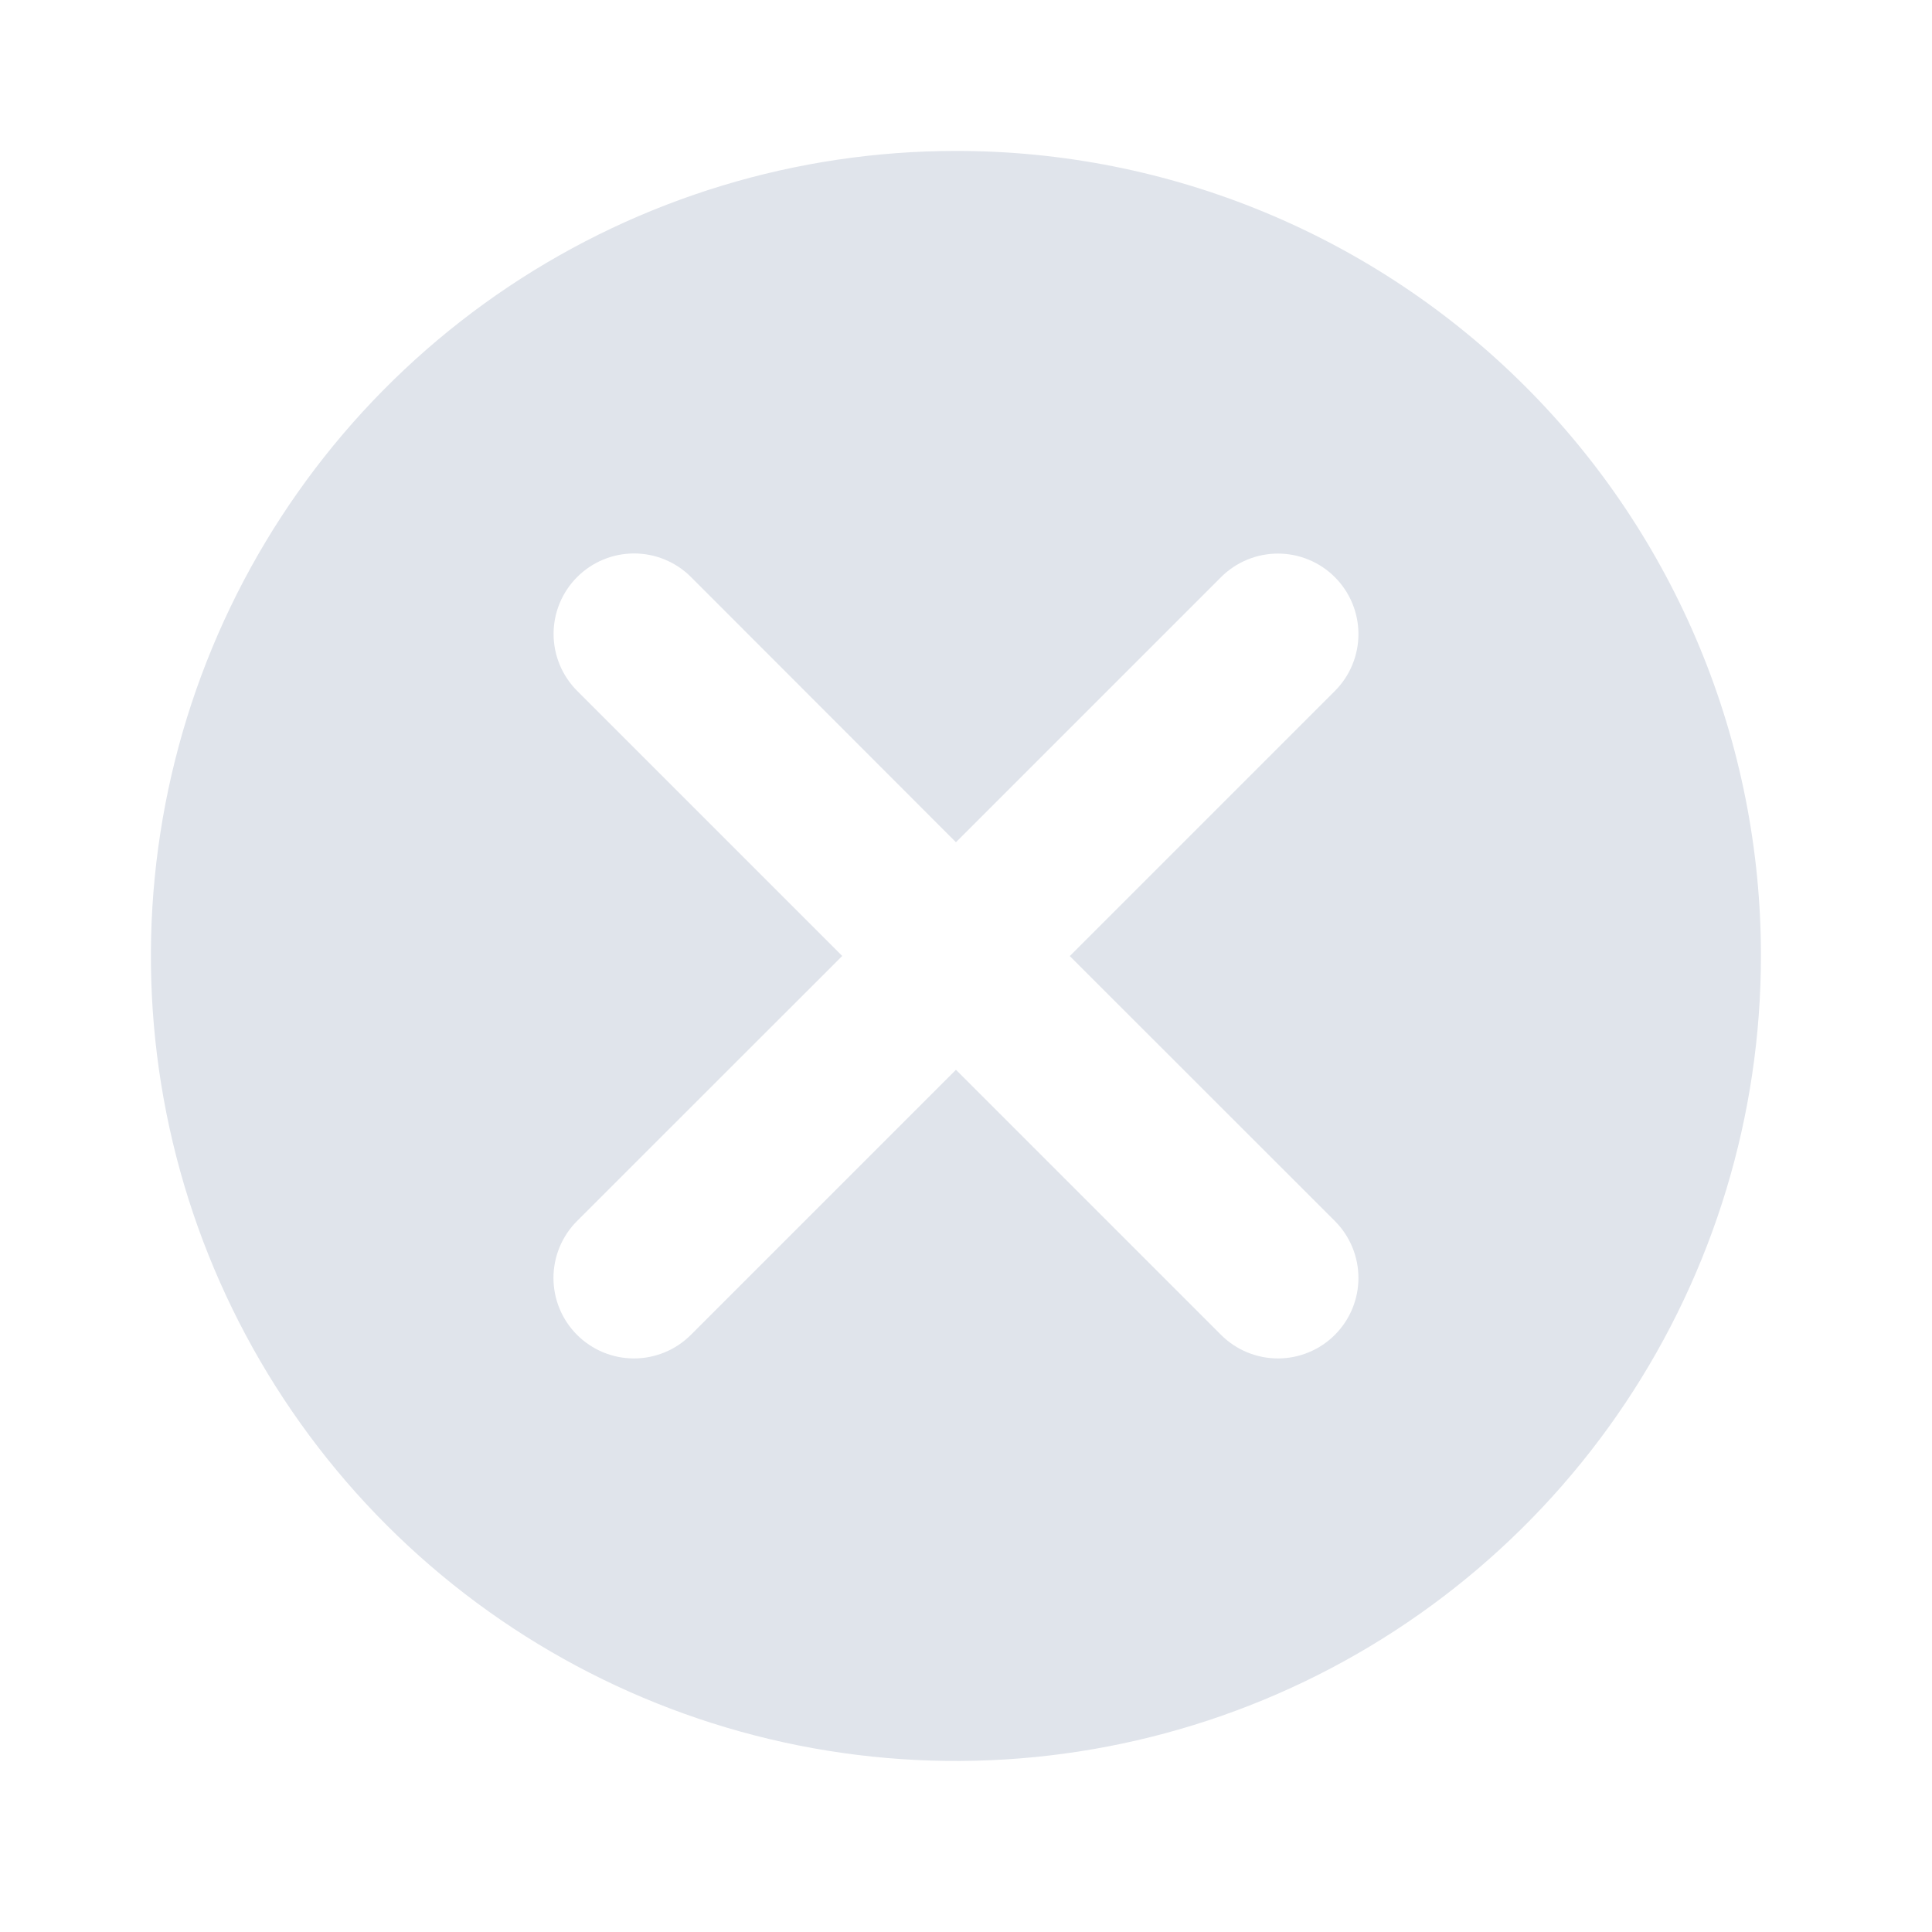 <svg width="64" height="64" viewBox="0 0 64 64" fill="none" xmlns="http://www.w3.org/2000/svg">
<path d="M31.667 5C26.393 5 21.237 6.564 16.851 9.494C12.466 12.424 9.048 16.589 7.029 21.461C5.011 26.334 4.482 31.696 5.511 36.869C6.54 42.042 9.08 46.794 12.809 50.523C16.539 54.253 21.29 56.792 26.463 57.822C31.636 58.851 36.998 58.322 41.871 56.304C46.744 54.286 50.908 50.868 53.839 46.483C56.769 42.097 58.333 36.941 58.333 31.667C58.336 28.164 57.649 24.695 56.31 21.458C54.971 18.221 53.007 15.28 50.53 12.804C48.053 10.327 45.112 8.363 41.876 7.024C38.639 5.684 35.17 4.997 31.667 5V5ZM44.219 40.448C44.467 40.696 44.663 40.99 44.797 41.313C44.931 41.637 45 41.983 45 42.334C45 42.684 44.931 43.03 44.797 43.354C44.663 43.677 44.467 43.971 44.219 44.219C43.971 44.467 43.678 44.663 43.354 44.797C43.03 44.931 42.684 45 42.334 45C41.983 45 41.637 44.931 41.313 44.797C40.99 44.663 40.696 44.467 40.448 44.219L31.667 35.438L22.886 44.219C22.638 44.467 22.345 44.663 22.021 44.797C21.697 44.931 21.351 45 21 45C20.65 45 20.304 44.931 19.98 44.797C19.657 44.663 19.363 44.467 19.115 44.219C18.867 43.971 18.671 43.677 18.537 43.354C18.403 43.03 18.334 42.684 18.334 42.334C18.334 41.983 18.403 41.637 18.537 41.313C18.671 40.99 18.867 40.696 19.115 40.448L27.9 31.667L19.119 22.886C18.619 22.386 18.338 21.708 18.338 21C18.338 20.293 18.619 19.615 19.119 19.115C19.619 18.615 20.297 18.334 21.005 18.334C21.712 18.334 22.39 18.615 22.89 19.115L31.667 27.9L40.448 19.119C40.696 18.871 40.99 18.675 41.313 18.541C41.637 18.407 41.983 18.338 42.334 18.338C42.684 18.338 43.03 18.407 43.354 18.541C43.678 18.675 43.971 18.871 44.219 19.119C44.467 19.367 44.663 19.661 44.797 19.984C44.931 20.308 45 20.654 45 21.005C45 21.355 44.931 21.701 44.797 22.025C44.663 22.349 44.467 22.642 44.219 22.89L35.438 31.671L44.219 40.448Z" fill="#E0E4EB"/>
</svg>
